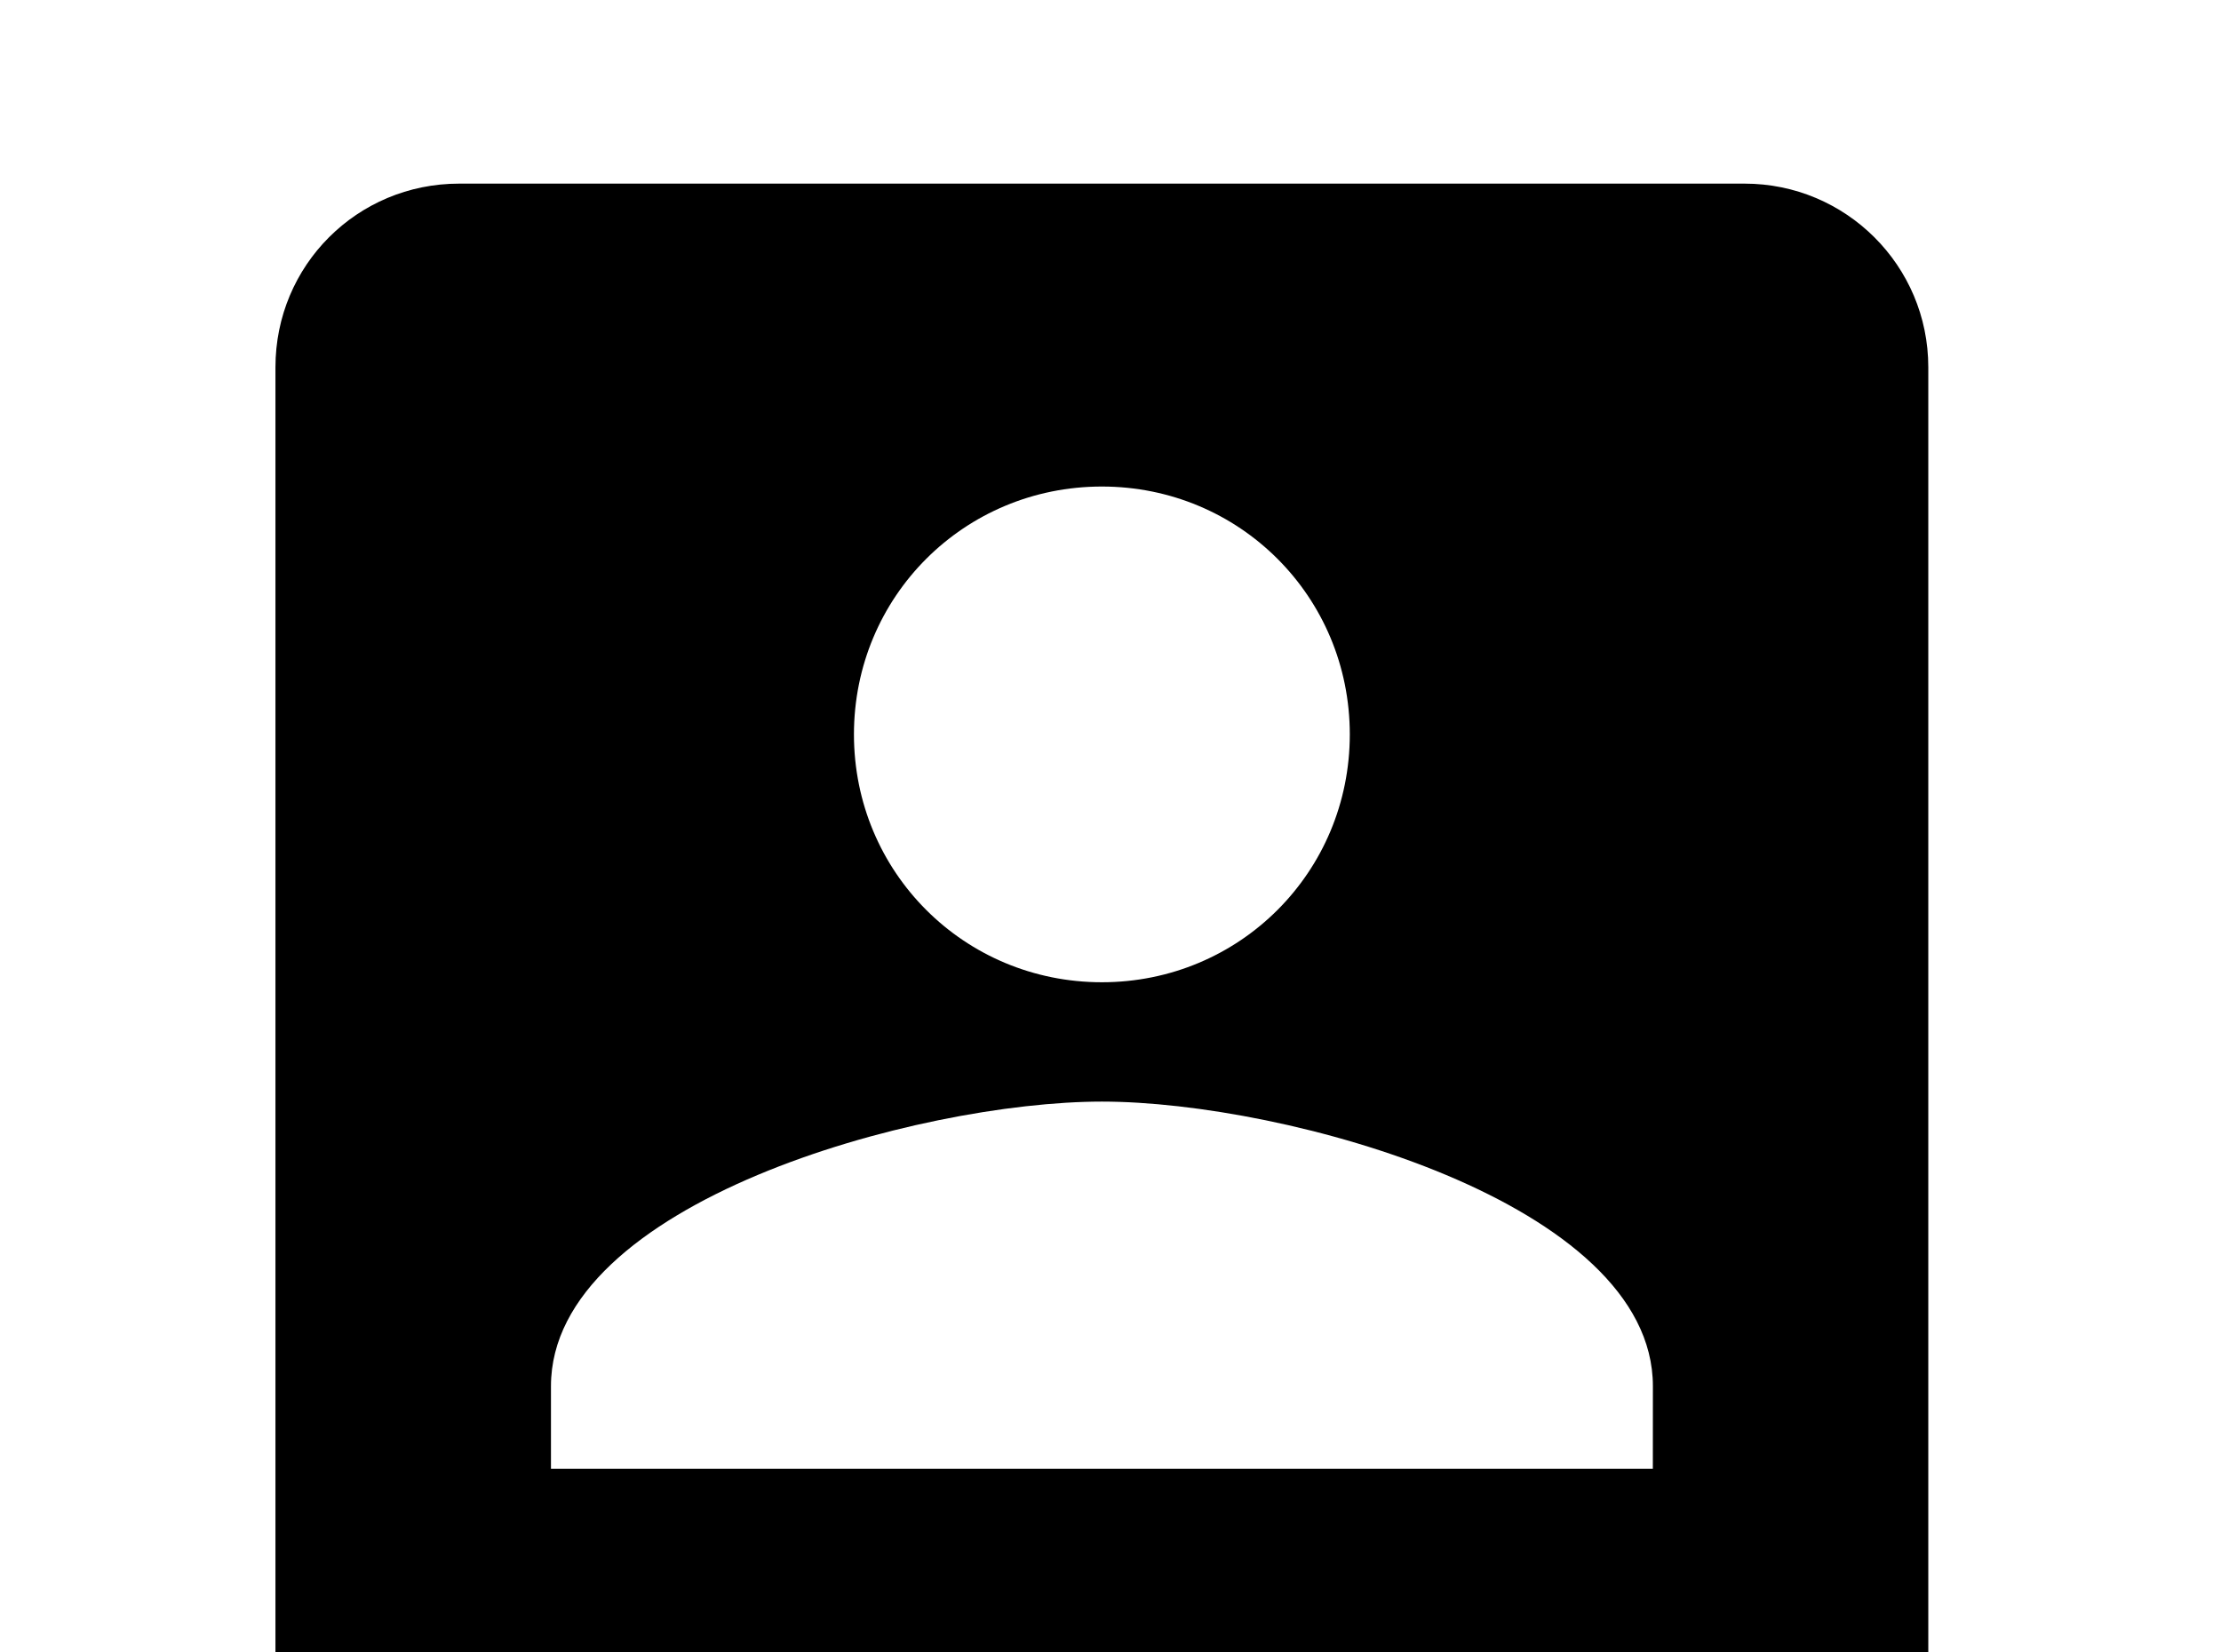<!-- Generated by IcoMoon.io -->
<svg version="1.1" xmlns="http://www.w3.org/2000/svg" width="43" height="32" viewBox="0 0 43 32">
<title>account-location</title>
<path d="M32 28.444h-21.333v-1.6c0-3.556 7.111-5.511 10.667-5.511s10.667 1.956 10.667 5.511M21.333 9.422c2.667 0 4.8 2.133 4.8 4.8s-2.133 4.8-4.8 4.8c-2.667 0-4.8-2.133-4.8-4.8s2.133-4.8 4.8-4.8M33.778 3.556h-24.889c-1.973 0-3.556 1.582-3.556 3.556v24.889c0 1.956 1.6 3.556 3.556 3.556h7.111l5.333 5.333 5.333-5.333h7.111c1.956 0 3.556-1.6 3.556-3.556v-24.889c0-1.973-1.6-3.556-3.556-3.556z"></path>
</svg>
